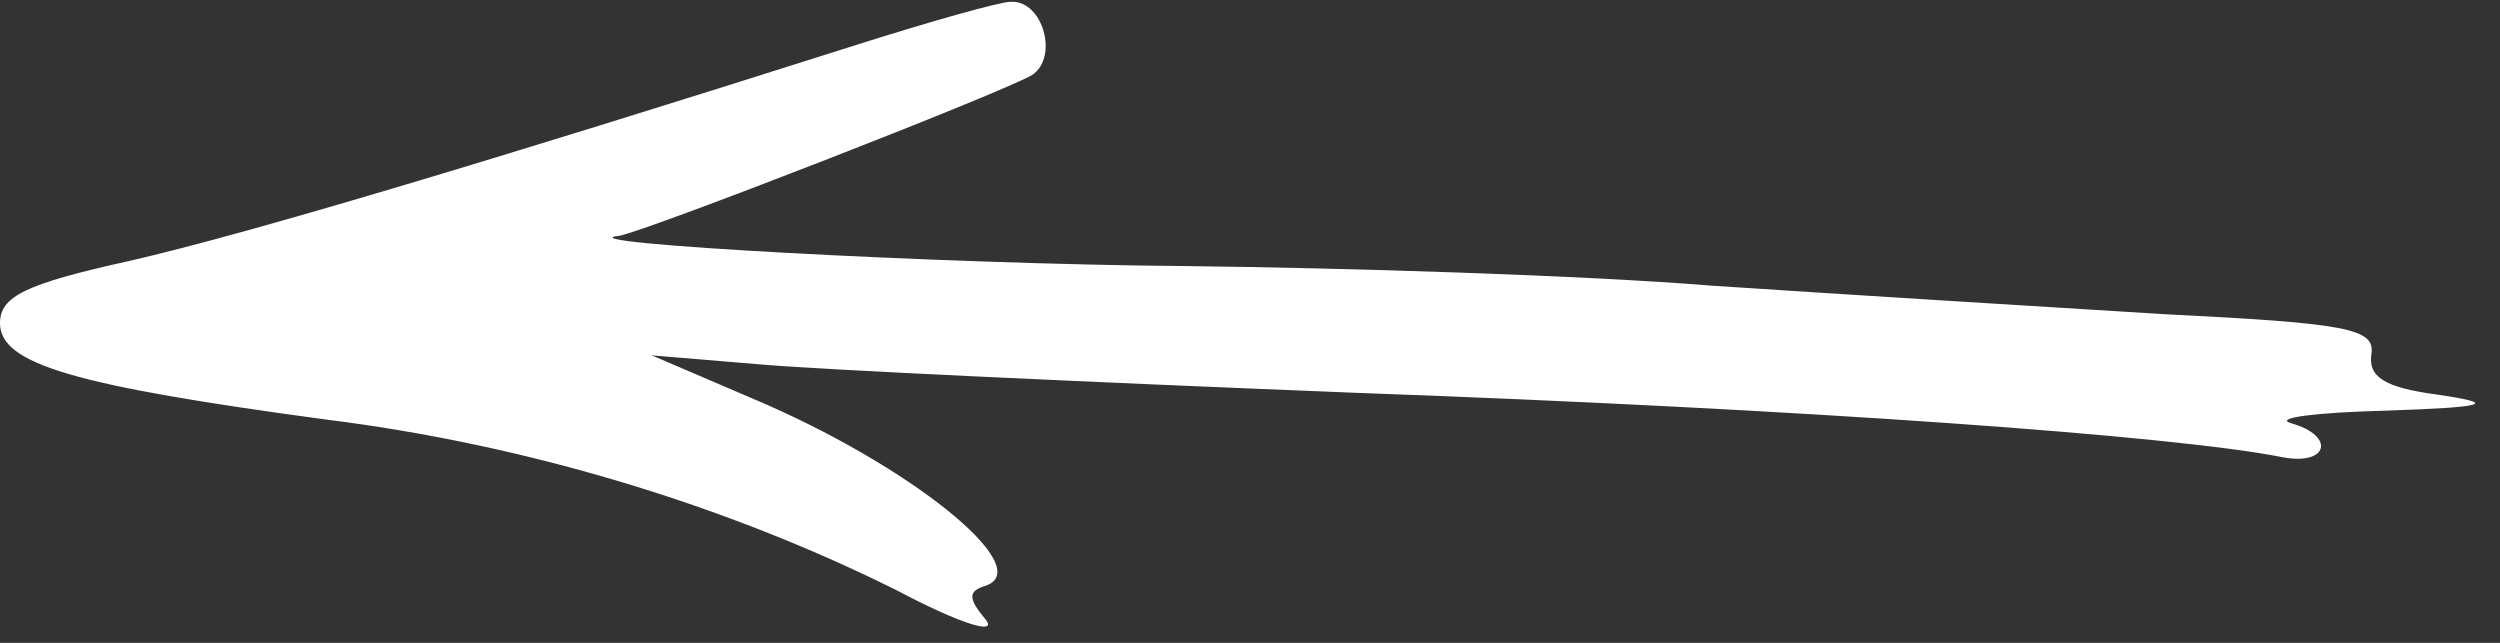<?xml version="1.0" standalone="no"?>
<!DOCTYPE svg PUBLIC "-//W3C//DTD SVG 20010904//EN"
 "http://www.w3.org/TR/2001/REC-SVG-20010904/DTD/svg10.dtd">
<svg version="1.0" xmlns="http://www.w3.org/2000/svg"
 width="140pt" height="36pt" viewBox="0 0 140 36"
 preserveAspectRatio="xMidYMid meet">

<rect x="0" y="0" width="140" height="36" fill="#333333" stroke="none"/>

<g transform="translate(0,36) scale(0.1,-0.1)"
fill="#fff" stroke="none">
<path d="M480 335 c-211 -67 -342 -106 -407 -121 -59 -13 -73 -20 -73 -35 0
-23 42 -35 183 -54 112 -14 224 -48 320 -96 34 -18 56 -25 49 -16 -10 12 -10
16 0 19 29 10 -43 68 -131 105 l-56 24 60 -5 c33 -3 184 -10 335 -16 250 -9
458 -24 518 -36 26 -5 30 12 5 19 -10 3 14 6 52 7 59 2 64 4 30 9 -30 4 -39
10 -37 23 2 14 -14 17 -115 22 -65 4 -179 11 -254 16 -74 6 -207 10 -295 11
-136 1 -353 13 -317 17 16 3 214 80 231 90 15 10 6 42 -12 41 -6 0 -45 -11
-86 -24z"/>
</g>
</svg>
